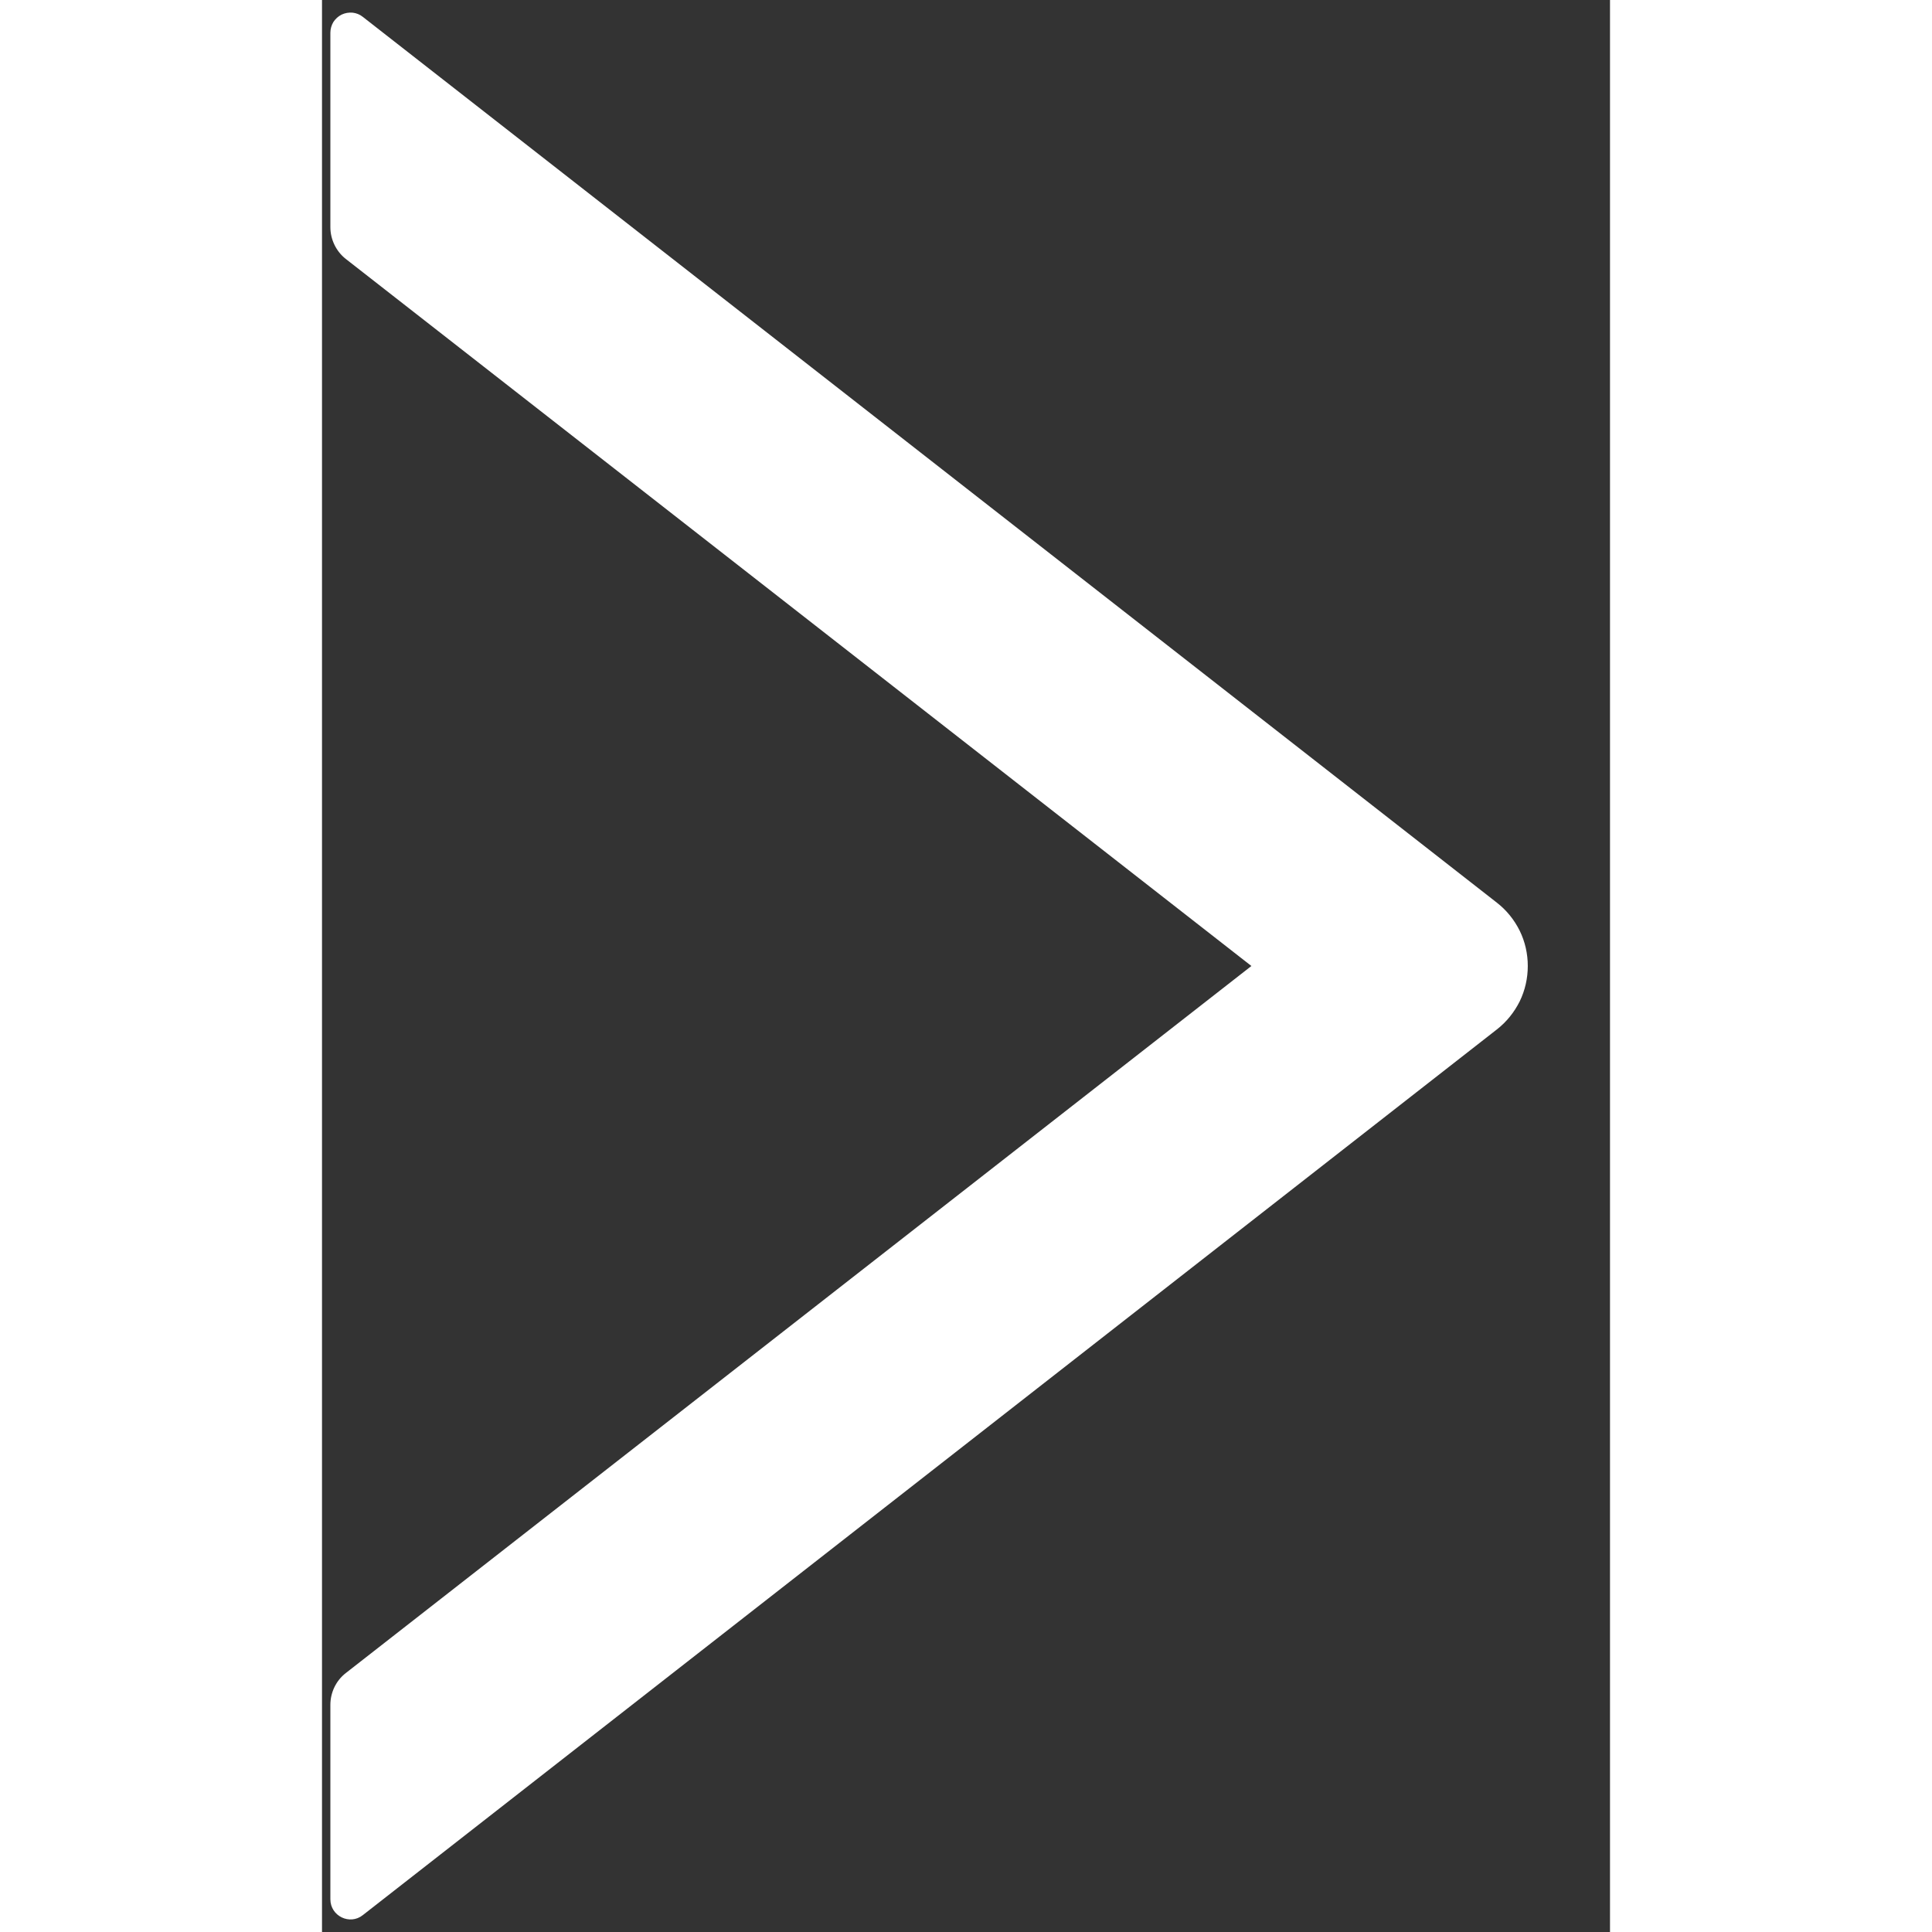 <svg width="24" height="24" viewBox="0 0 12 18" fill="none" xmlns="http://www.w3.org/2000/svg">
<rect x="0" y="0" width="12" height="18" fill="#333333" stroke="none"/>
<path d="M10.946 8.41L0.38 0.157C0.353 0.135 0.32 0.122 0.285 0.118C0.25 0.115 0.215 0.121 0.183 0.136C0.151 0.152 0.125 0.176 0.106 0.205C0.088 0.235 0.078 0.27 0.078 0.305V2.117C0.078 2.231 0.132 2.342 0.221 2.412L8.659 9L0.221 15.588C0.13 15.659 0.078 15.769 0.078 15.884V17.695C0.078 17.852 0.259 17.939 0.38 17.843L10.946 9.591C11.036 9.521 11.108 9.431 11.159 9.329C11.209 9.226 11.234 9.114 11.234 9C11.234 8.886 11.209 8.774 11.159 8.672C11.108 8.569 11.036 8.48 10.946 8.41Z" fill="white"/>
</svg>
